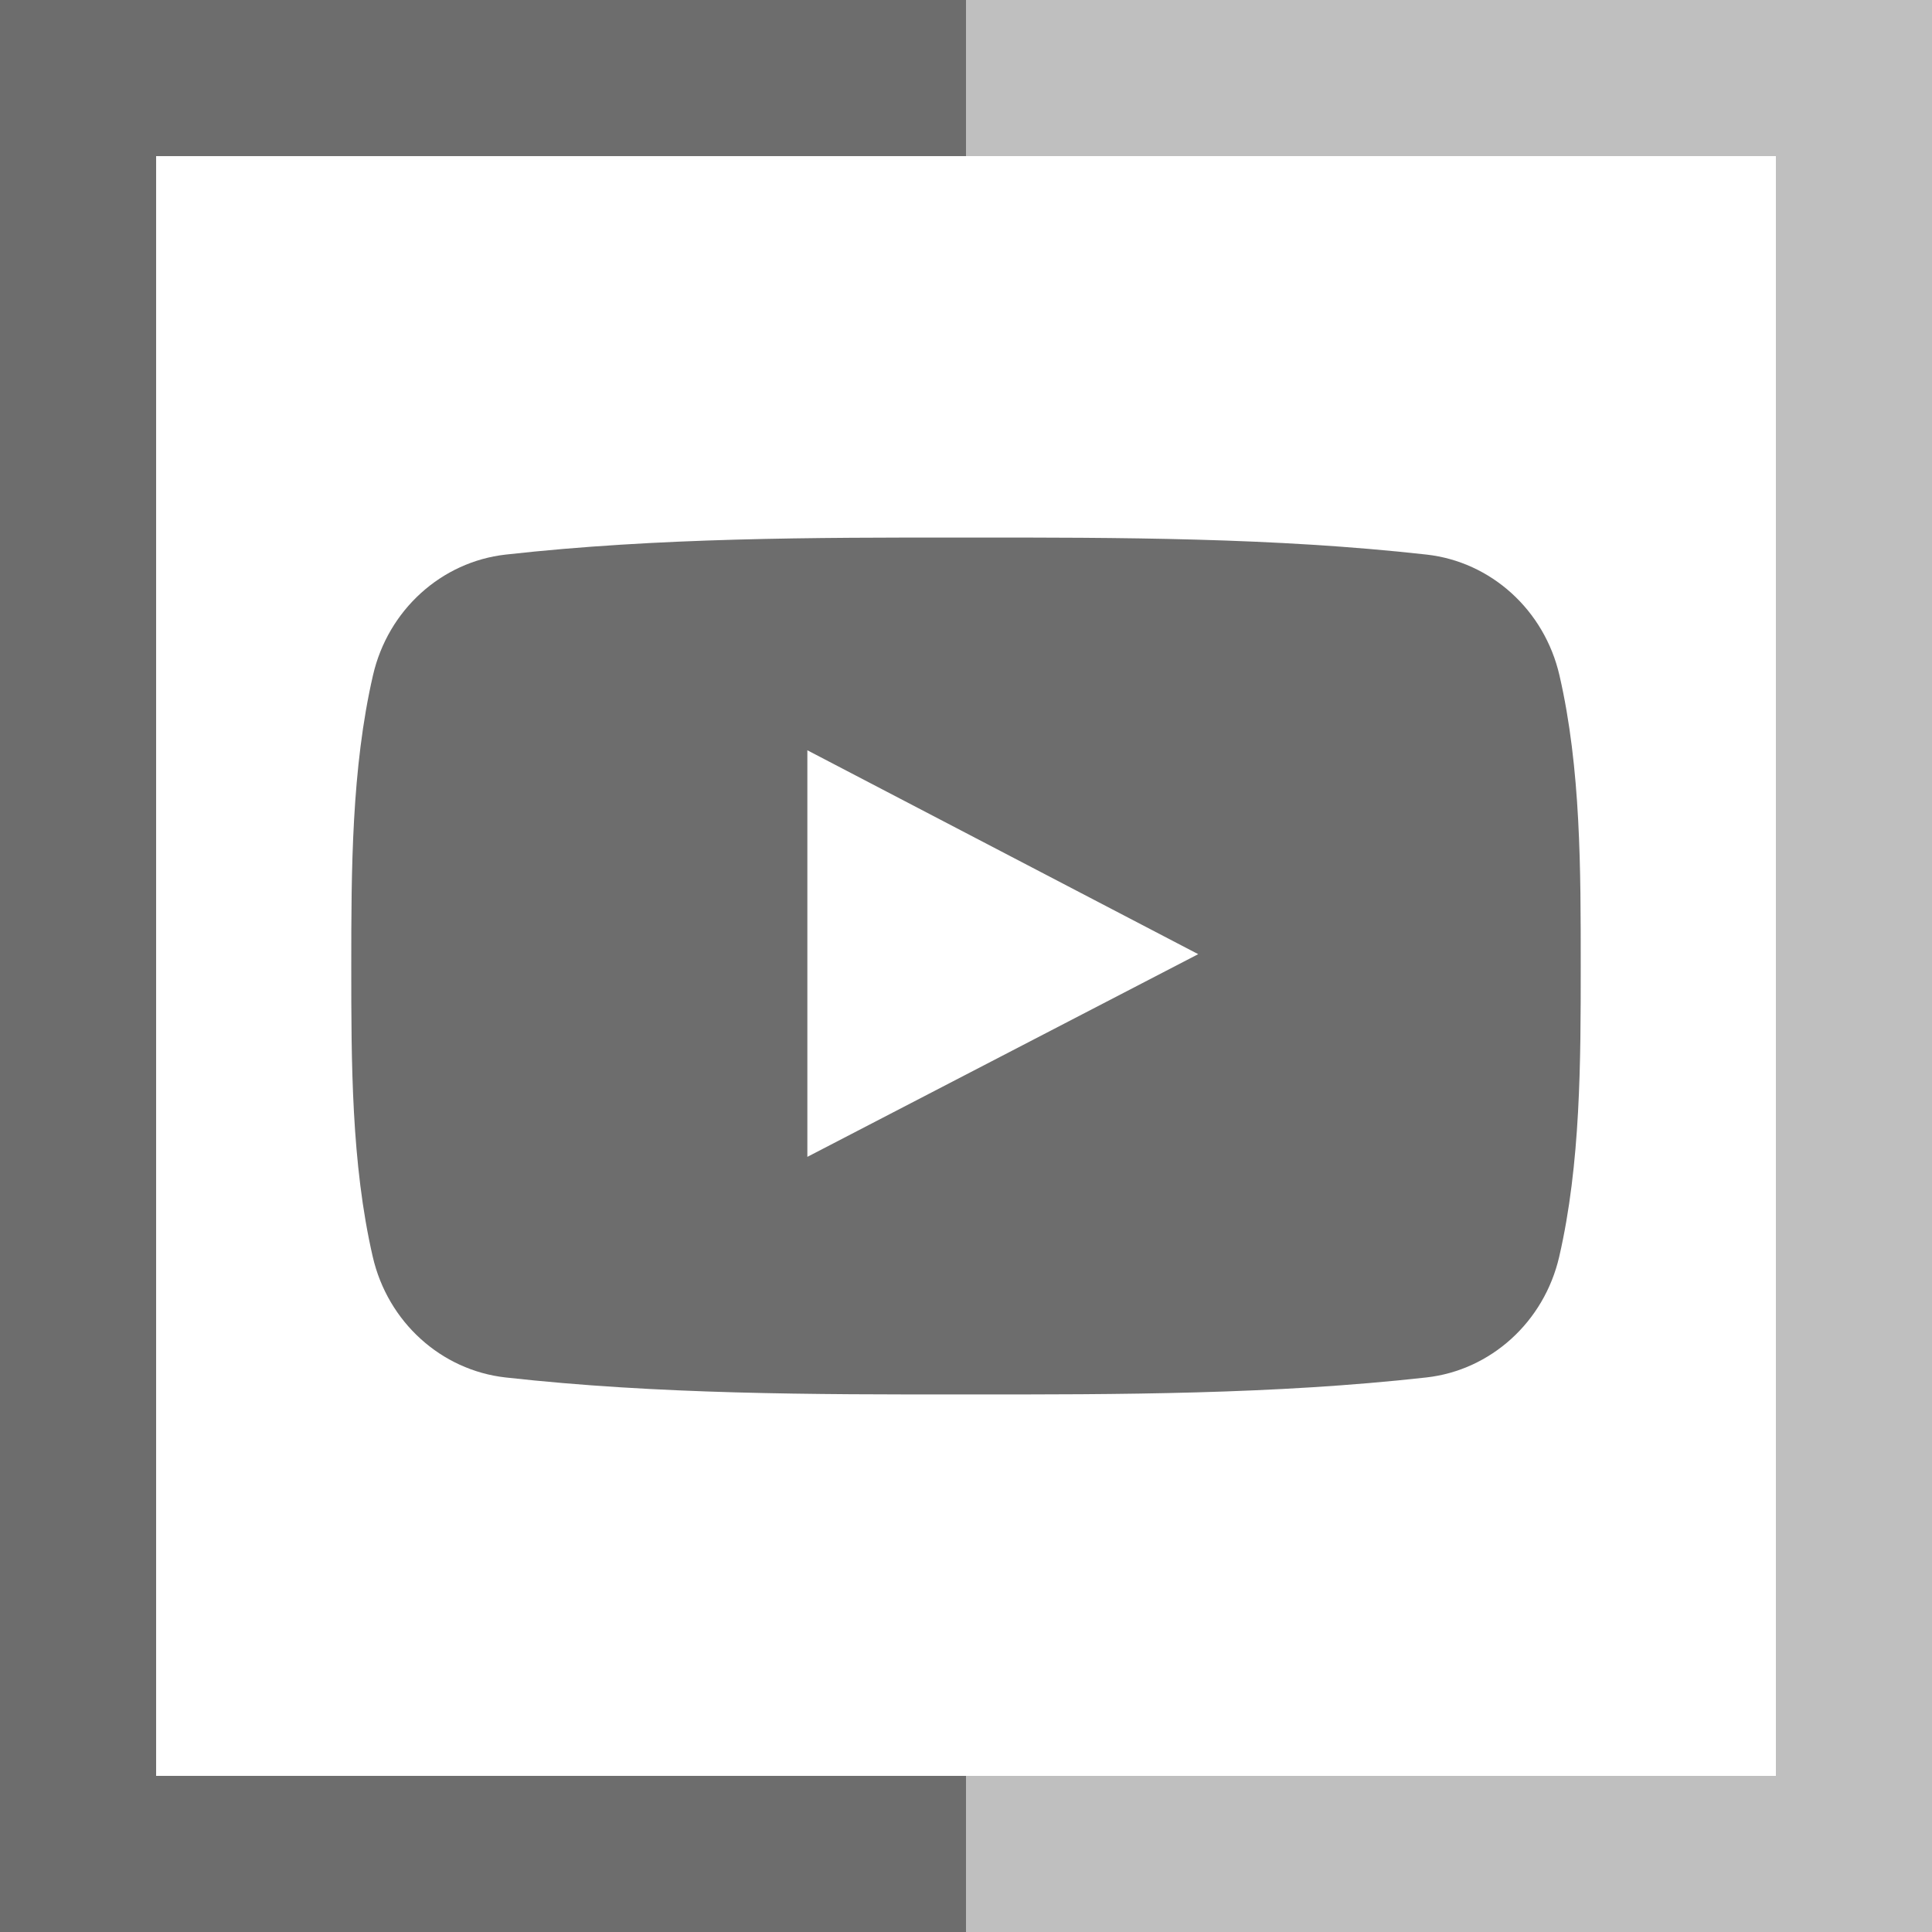 <?xml version="1.0"?>
<svg xmlns="http://www.w3.org/2000/svg" xmlns:xlink="http://www.w3.org/1999/xlink" version="1.1" id="Layer_1" x="0px" y="0px" viewBox="0 0 495 495" style="enable-background:new 0 0 495 495;" xml:space="preserve" width="512px" height="512px" class=""><g><g>
	<polygon style="fill:#BFBFBF" points="247.5,0 247.5,40 455,40 455,455 247.5,455 247.5,495 495,495 495,0  " data-original="#C70024" class="" data-old_color="#C70024"/>
	<polygon style="fill:#6D6D6D" points="40,455 40,40 247.5,40 247.5,0 0,0 0,495 247.5,495 247.5,455  " data-original="#FF0C38" class="active-path" data-old_color="#FF0C38"/>
	<path style="fill:#6D6D6D" d="M129.536,352.92c39.056,4.353,78.587,4.382,117.948,4.353c39.377,0.029,78.909,0,117.952-4.353   c16.494-1.841,30.195-14.21,34.057-30.96c5.491-23.846,5.507-49.9,5.507-74.462c0-24.562,0.049-50.603-5.446-74.45   c-3.857-16.766-17.559-29.118-34.057-30.959c-39.056-4.365-78.591-4.382-117.948-4.365c-39.361-0.016-78.909,0-117.969,4.365   c-16.477,1.841-30.183,14.193-34.024,30.959C90.065,196.896,90,222.937,90,247.499c0,24.562,0,50.615,5.495,74.462   C99.336,338.711,113.038,351.079,129.536,352.92z M206.855,192.23c33.374,17.416,66.54,34.707,100.138,52.237   c-33.5,17.368-66.67,34.577-100.138,51.932V192.23z" data-original="#FF0C38" class="active-path" data-old_color="#FF0C38"/>
</g></g> </svg>
